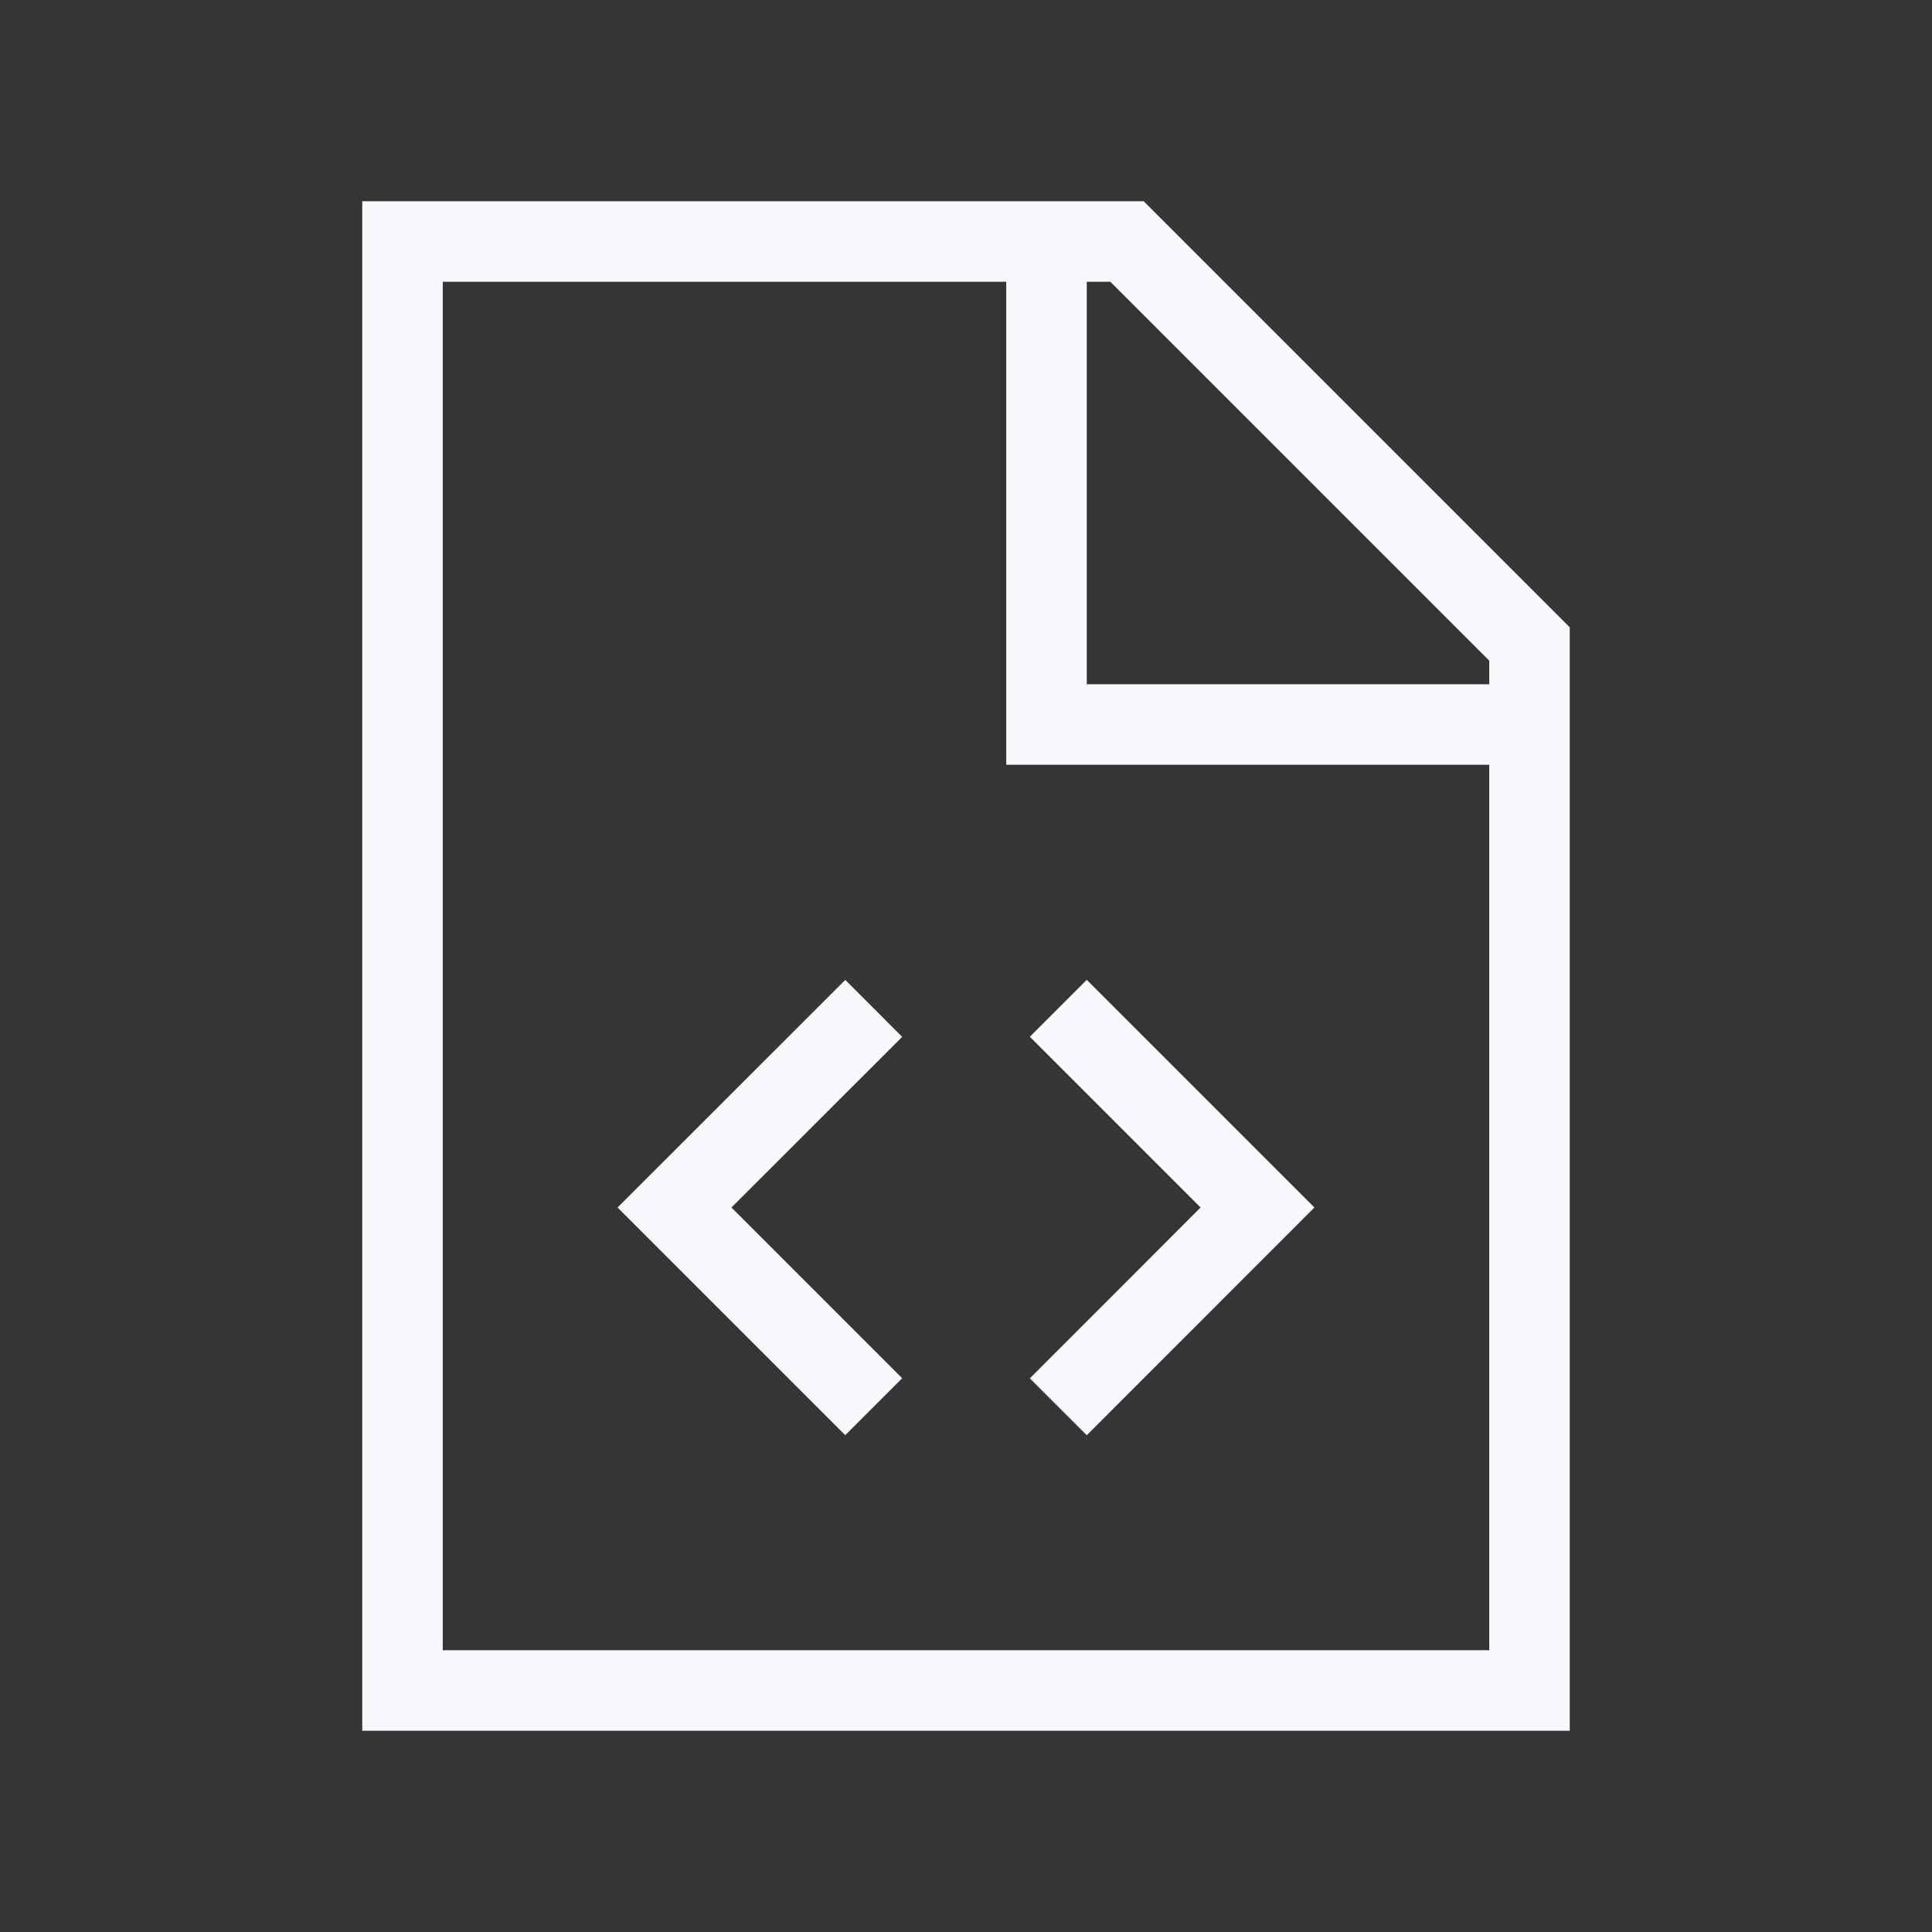 <svg xmlns="http://www.w3.org/2000/svg" width="24" height="24" fill="none"><rect width="100%" height="100%" fill="#333333" stroke="none"/><path fill="#fff" fill-opacity=".01" d="M24 0v24H0V0z"/><path stroke="#F7F9FC" stroke-linecap="square" d="M13 3v6h6m-8.5 3.88L8.379 15l2.121 2.121m3-4.242L15.621 15 13.5 17.122M5 3v18h14V8l-5-5z"/></svg>